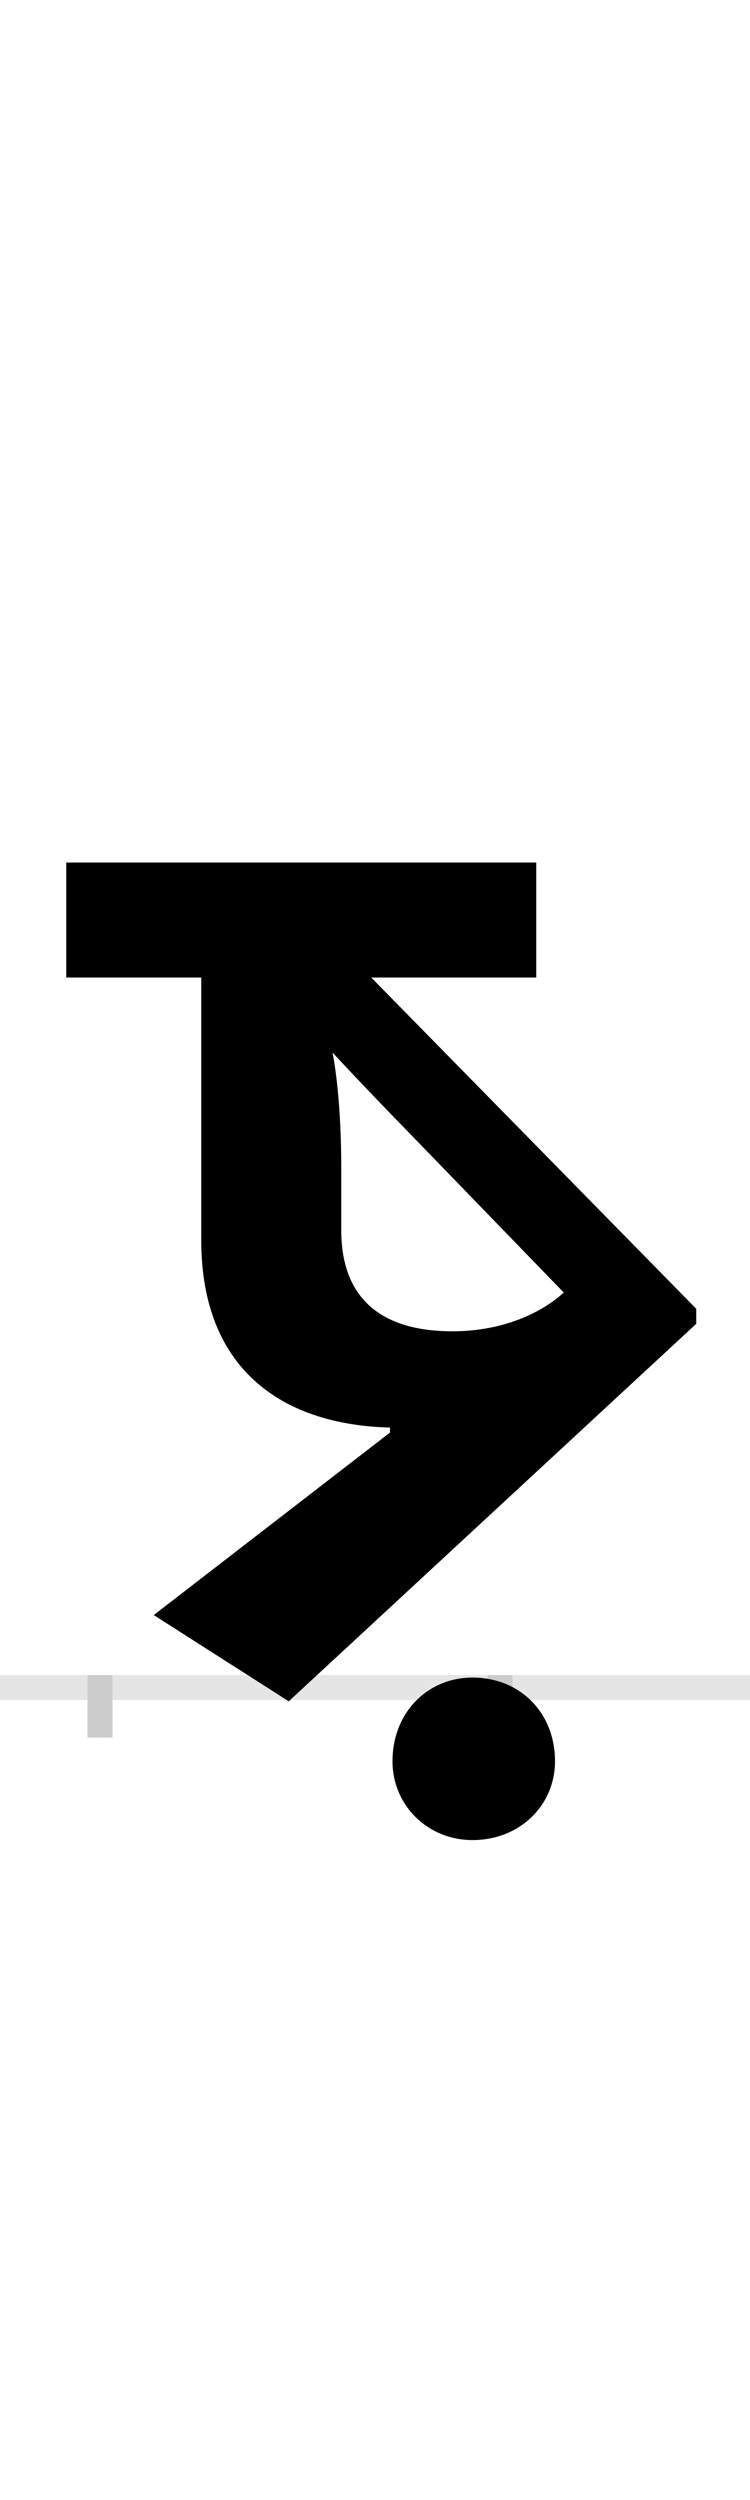 <?xml version="1.0" encoding="UTF-8"?>
<svg height="200.0" version="1.1" width="60.0" xmlns="http://www.w3.org/2000/svg" xmlns:xlink="http://www.w3.org/1999/xlink">
 <rect width="100%" height="100%" fill="#808080" stroke="none"/>
 <path d="M0,0 l60,0 l0,200 l-60,0 Z M0,0" fill="rgb(255,255,255)" transform="matrix(1,0,0,-1,0.0,200.0)"/>
 <path d="M0,0 l60,0" fill="none" stroke="rgb(229,229,229)" stroke-width="2" transform="matrix(1,0,0,-1,0.0,135.0)"/>
 <path d="M0,1 l0,-5" fill="none" stroke="rgb(204,204,204)" stroke-width="2" transform="matrix(1,0,0,-1,8.0,135.0)"/>
 <path d="M0,1 l0,-5" fill="none" stroke="rgb(204,204,204)" stroke-width="2" transform="matrix(1,0,0,-1,40.0,135.0)"/>
 <path d="M282,285 c-52,0,-89,22,-89,81 l0,50 c0,60,-7,92,-7,92 c0,0,24,-26,63,-66 l122,-126 c-21,-19,-53,-31,-89,-31 Z M477,303 l-260,265 l132,0 l0,92 l-376,0 l0,-92 l108,0 l0,-210 c0,-107,69,-148,151,-150 l0,-4 l-189,-146 l108,-69 l326,302 Z M234,-59 c0,-35,28,-63,64,-63 c38,0,66,28,66,63 c0,39,-28,67,-66,67 c-36,0,-64,-28,-64,-67 Z M234,-59" fill="rgb(0,0,0)" transform="matrix(0.1,0.0,0.0,-0.1,8.0,135.0)"/>
</svg>